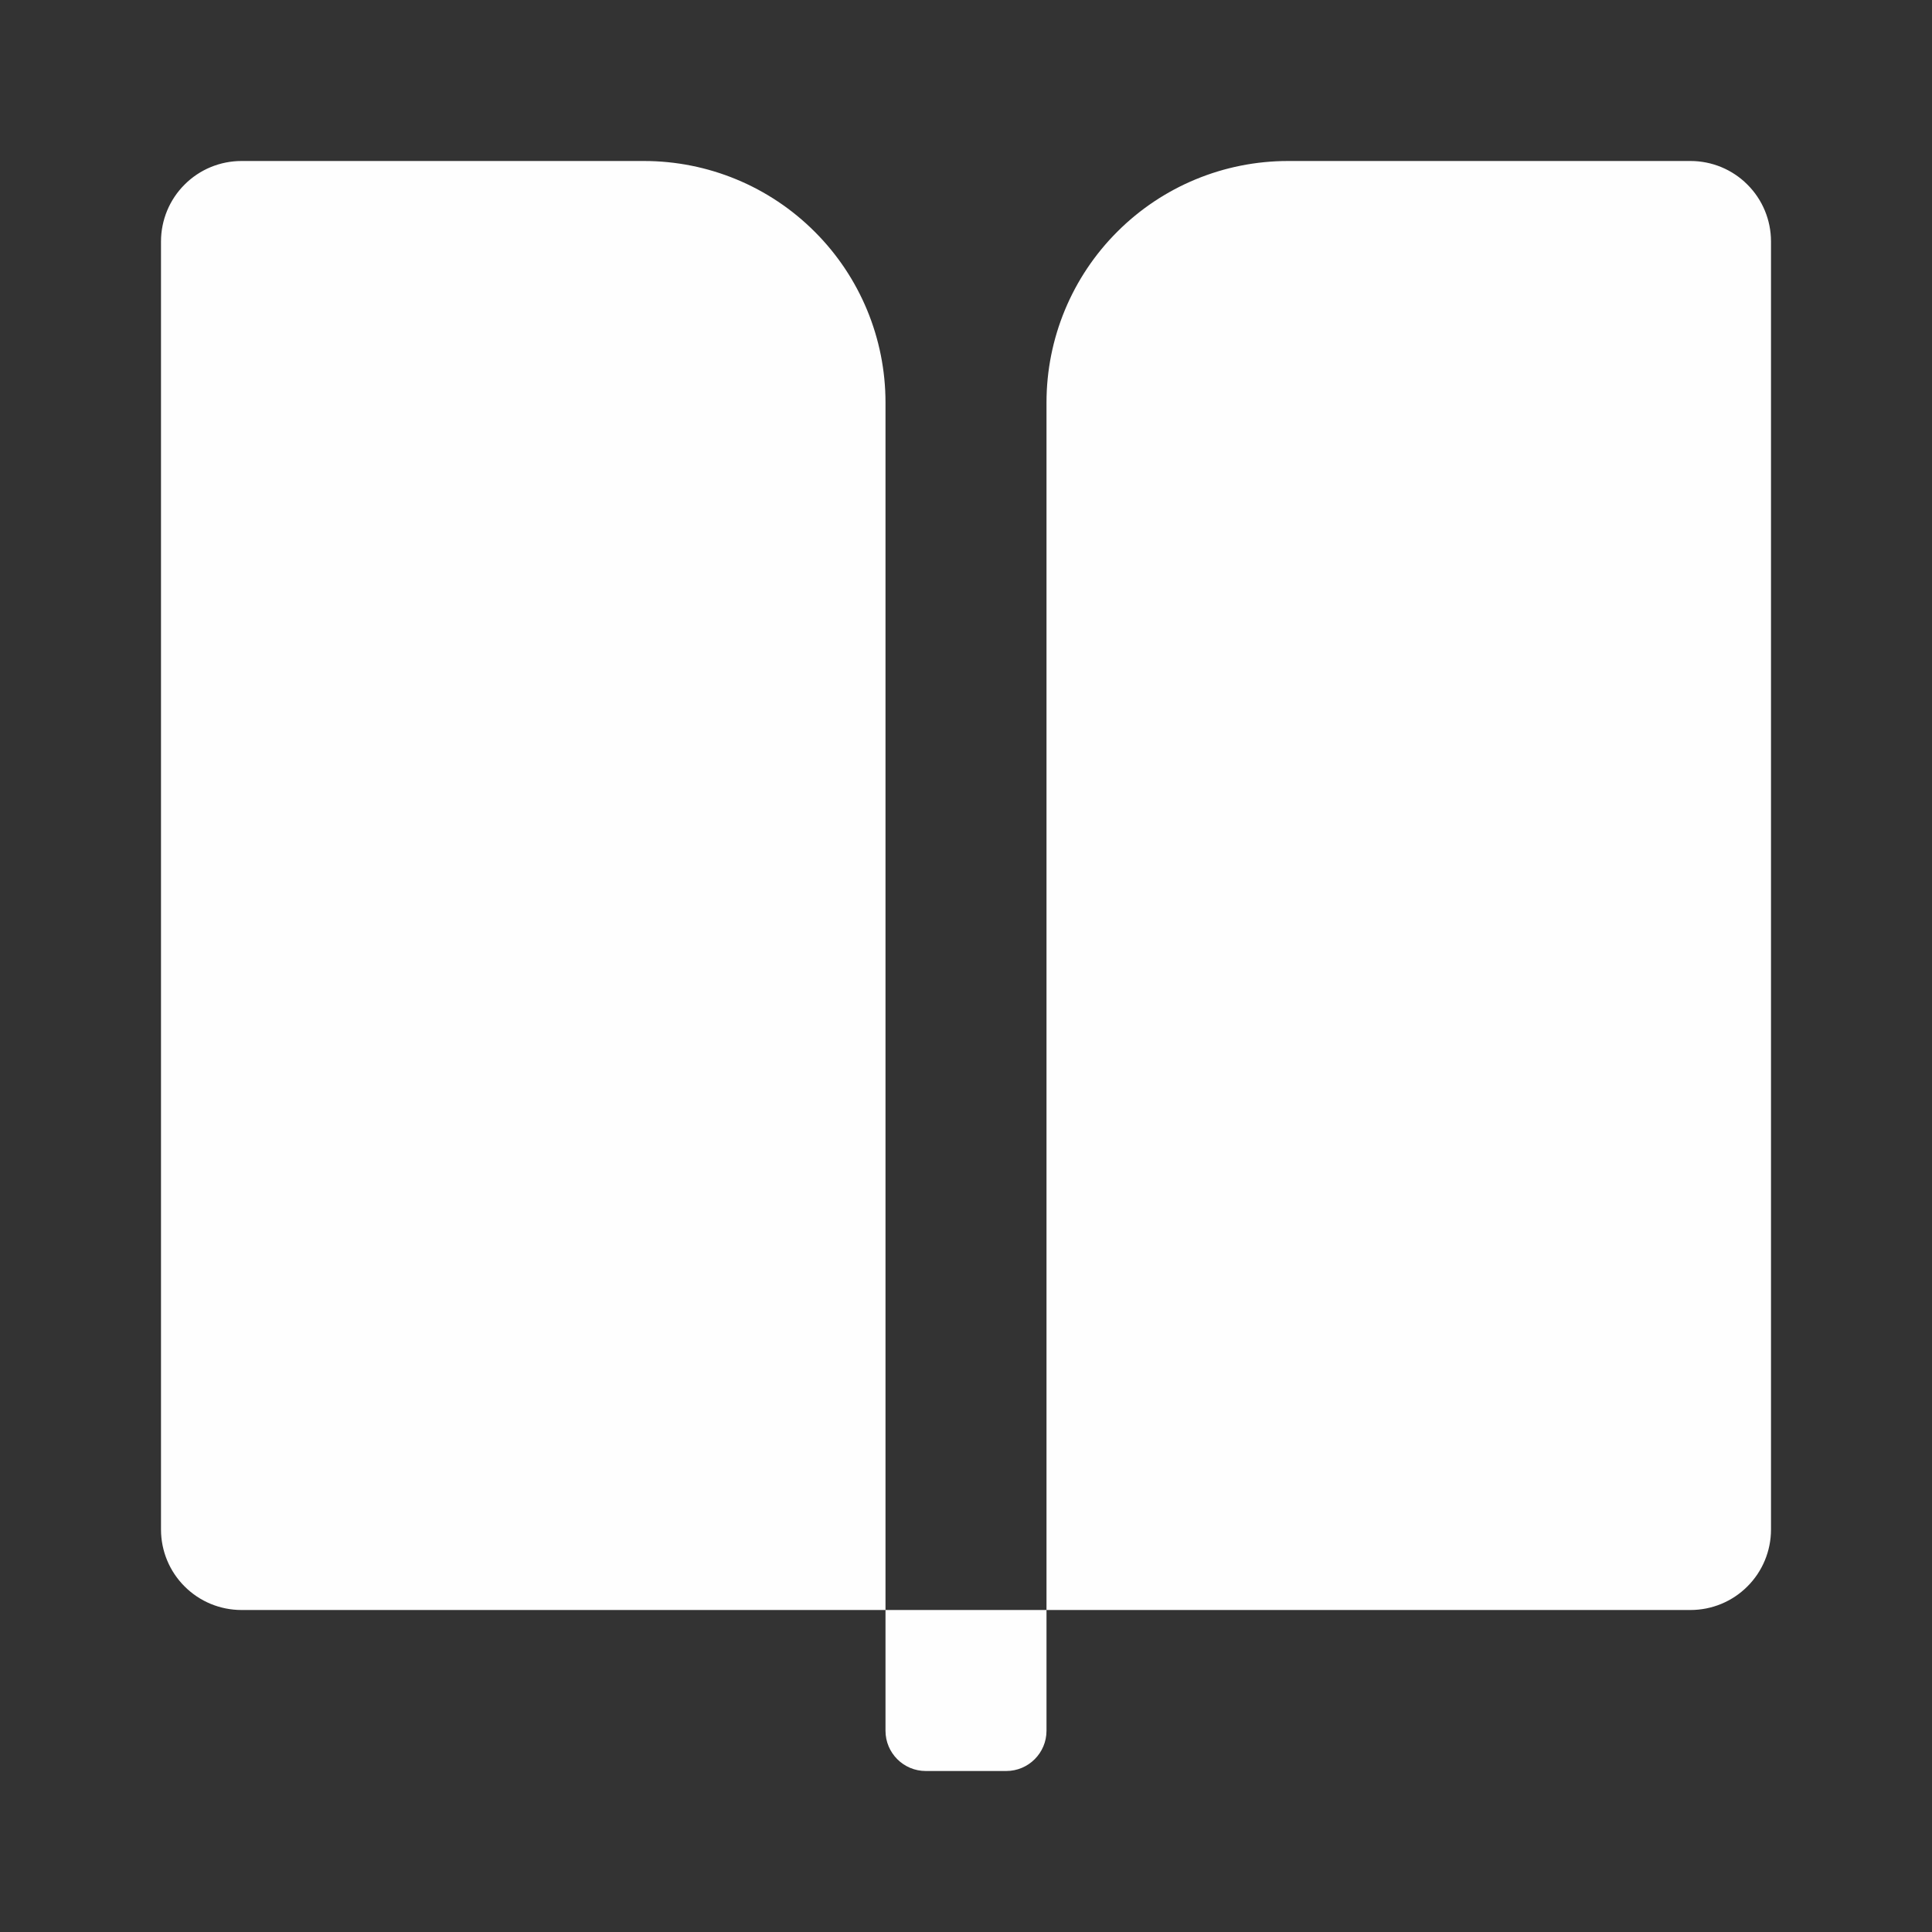 <svg width="24" height="24" viewBox="0 0 24 24" fill="none" xmlns="http://www.w3.org/2000/svg">
<rect x="0" y="0" width="24" height="24" fill="#333333" stroke="none"/>
<path d="M21 20H13V5C13 4.204 13.316 3.441 13.879 2.879C14.441 2.316 15.204 2 16 2H21C21.265 2 21.52 2.105 21.707 2.293C21.895 2.48 22 2.735 22 3V19C22 19.265 21.895 19.52 21.707 19.707C21.52 19.895 21.265 20 21 20ZM11 20H3C2.735 20 2.48 19.895 2.293 19.707C2.105 19.52 2 19.265 2 19V3C2 2.735 2.105 2.48 2.293 2.293C2.48 2.105 2.735 2 3 2H8C8.796 2 9.559 2.316 10.121 2.879C10.684 3.441 11 4.204 11 5V20ZM11 20H13V21.5C13 21.776 12.776 22 12.5 22H11.5C11.224 22 11 21.776 11 21.5V20Z" fill="#FEFEFE"/>
</svg>
